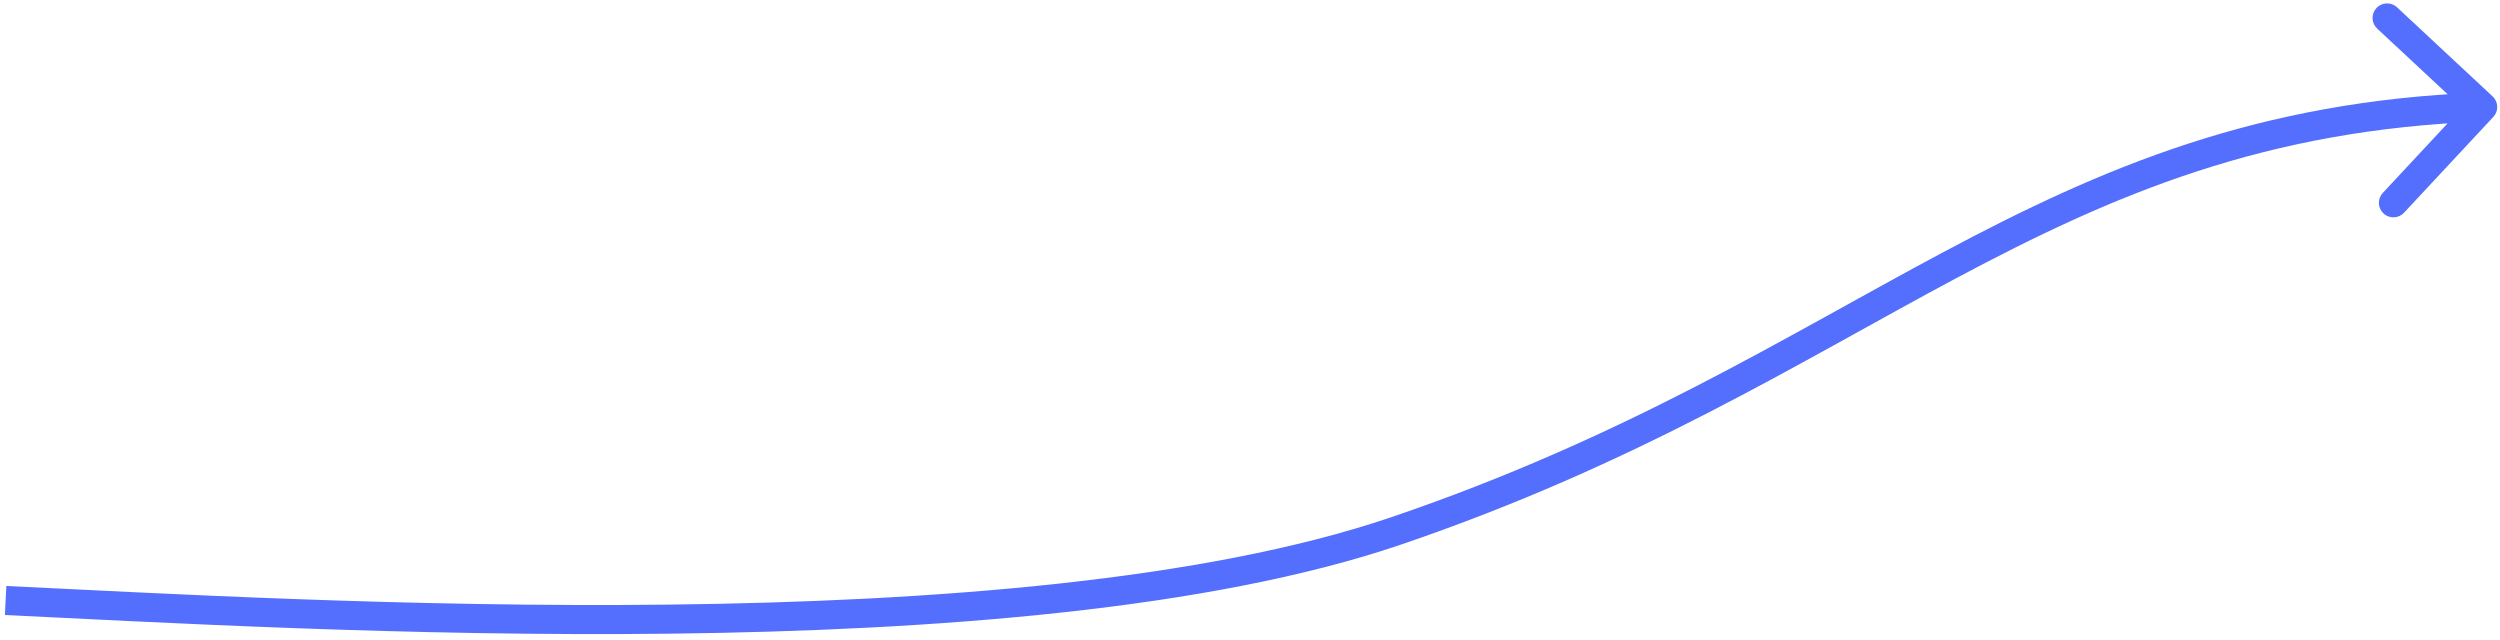 <svg width="430" height="110" viewBox="0 0 430 110" fill="none" xmlns="http://www.w3.org/2000/svg">
<path d="M239.999 91.358L240.799 93.726L239.999 91.358ZM428.851 20.112C429.793 19.101 429.739 17.519 428.73 16.579L412.284 1.254C411.275 0.314 409.693 0.371 408.751 1.382C407.808 2.393 407.863 3.975 408.872 4.916L423.49 18.537L409.841 33.181C408.898 34.192 408.953 35.774 409.962 36.715C410.971 37.655 412.553 37.598 413.495 36.587L428.851 20.112ZM0.842 105.783C26.412 106.996 70.04 109.525 115.38 108.991C160.648 108.458 207.955 104.875 240.799 93.726L239.199 88.991C207.17 99.864 160.561 103.459 115.331 103.991C70.173 104.523 26.721 102.004 1.089 100.789L0.842 105.783ZM240.799 93.726C281.598 79.876 309.61 62.167 336.562 47.799C363.512 33.431 389.606 22.265 427.109 20.907L426.938 15.911C388.358 17.307 361.486 28.85 334.217 43.388C306.951 57.923 279.492 75.313 239.199 88.991L240.799 93.726Z" fill="#546FFD"/>
</svg>
